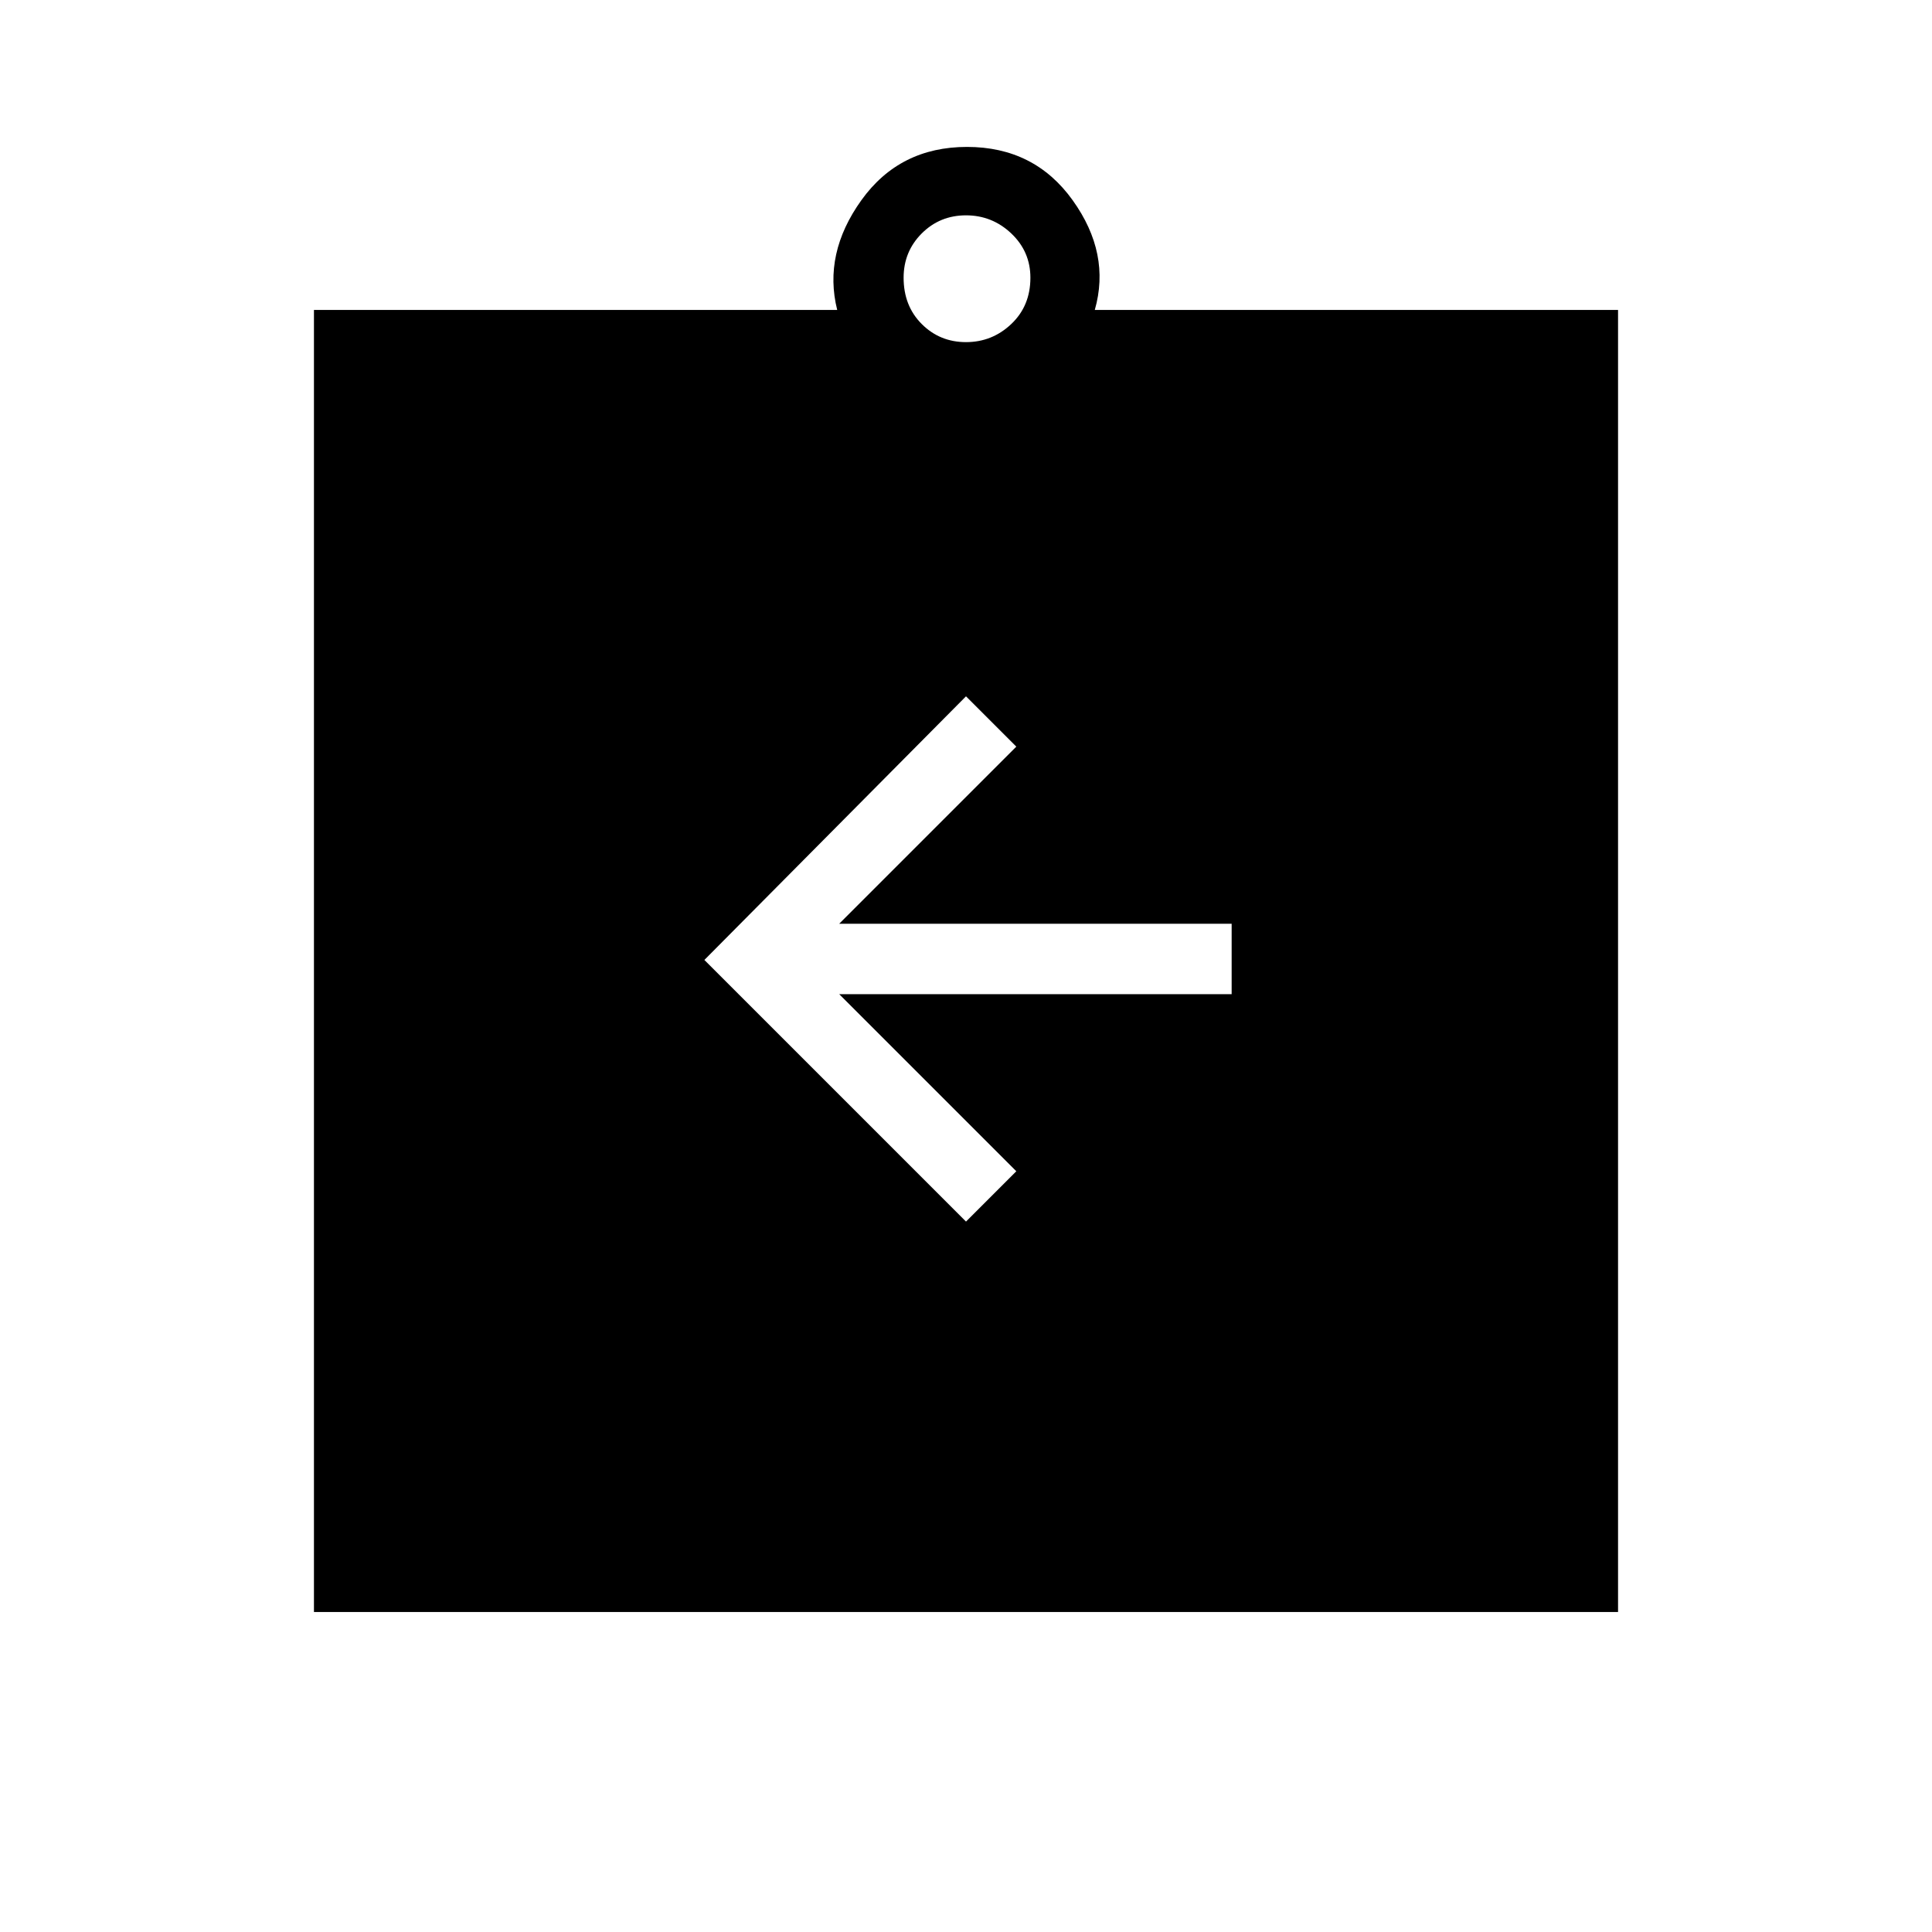 <svg xmlns="http://www.w3.org/2000/svg" height="48" viewBox="0 -960 960 960" width="48"><path d="m480-353 25-25-88-88h195v-35H417l88-88-25-25-130 131 130 130ZM156-159v-647h260q-7-28 12-54.5t52.5-26.5q33.5 0 52.5 26.5t11 54.5h260v647H156Zm324-631q13 0 22.5-9t9.5-23q0-13-9.5-22t-22.5-9q-13 0-22 9t-9 22q0 14 9 23t22 9Z"/></svg>